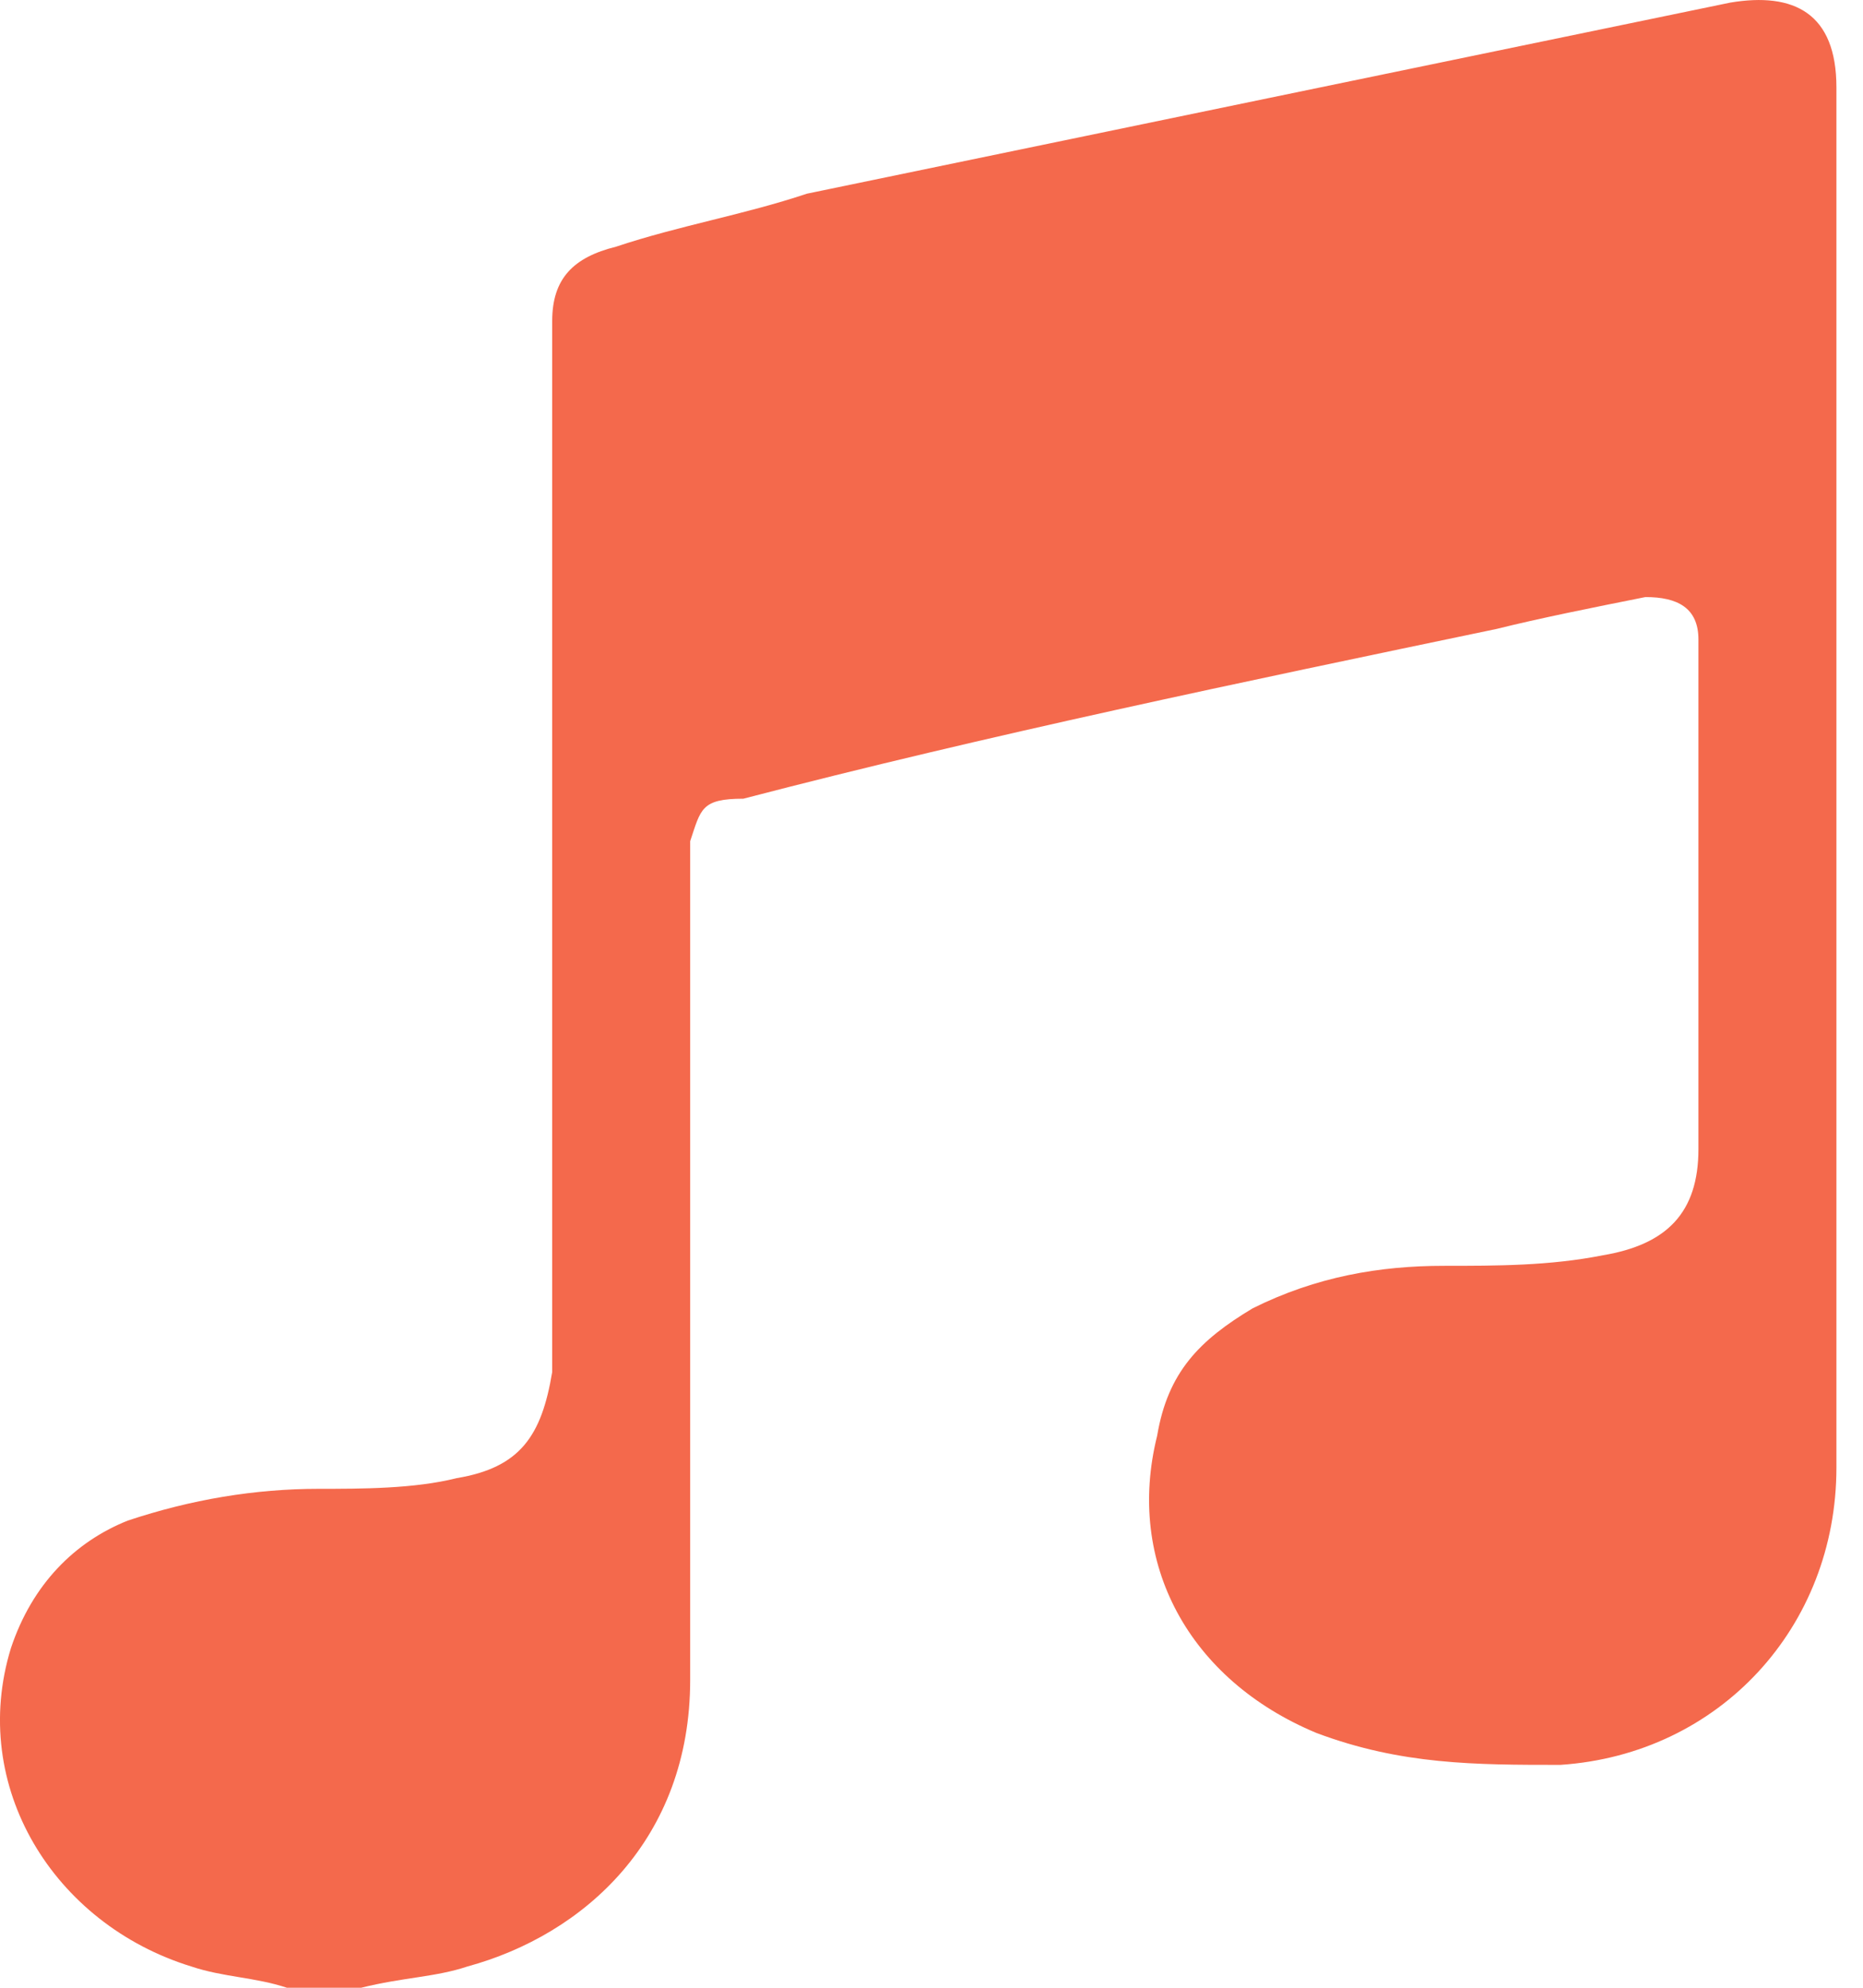 <svg width="15" height="16" viewBox="0 0 15 16" fill="none" xmlns="http://www.w3.org/2000/svg">
<path d="M2.31 16C2.054 15.915 1.797 15.915 1.541 15.829C0.43 15.487 -0.253 14.376 0.088 13.266C0.259 12.753 0.601 12.411 1.028 12.24C1.541 12.069 2.054 11.984 2.567 11.984C2.908 11.984 3.336 11.984 3.677 11.898C4.19 11.813 4.361 11.556 4.446 11.044C4.446 10.958 4.446 10.787 4.446 10.702C4.446 7.54 4.446 6.002 4.446 2.841C4.446 2.755 4.446 2.67 4.446 2.584C4.446 2.242 4.617 2.071 4.959 1.986C5.472 1.815 5.985 1.73 6.497 1.559C8.975 1.046 11.453 0.533 13.931 0.021C14.444 -0.065 14.786 0.106 14.786 0.704C14.786 1.473 14.786 2.242 14.786 3.011C14.786 6.515 14.786 8.309 14.786 11.813C14.786 13.095 13.846 14.12 12.564 14.206C11.881 14.206 11.283 14.206 10.599 13.949C9.574 13.522 9.061 12.582 9.317 11.556C9.403 11.044 9.659 10.787 10.086 10.531C10.599 10.275 11.112 10.189 11.624 10.189C12.052 10.189 12.479 10.189 12.906 10.104C13.419 10.018 13.675 9.762 13.675 9.249C13.675 9.164 13.675 9.078 13.675 8.908C13.675 6.942 13.675 7.455 13.675 5.49C13.675 5.404 13.675 5.233 13.675 5.148C13.675 4.891 13.504 4.806 13.248 4.806C12.821 4.891 12.393 4.977 12.052 5.062C10.001 5.49 7.95 5.917 5.985 6.429C5.643 6.429 5.643 6.515 5.557 6.771C5.557 6.857 5.557 7.028 5.557 7.113C5.557 10.104 5.557 10.531 5.557 13.522C5.557 14.804 4.703 15.573 3.763 15.829C3.506 15.915 3.25 15.915 2.908 16C2.737 16 2.481 16 2.31 16Z" fill="#F4694C"/>
</svg>
